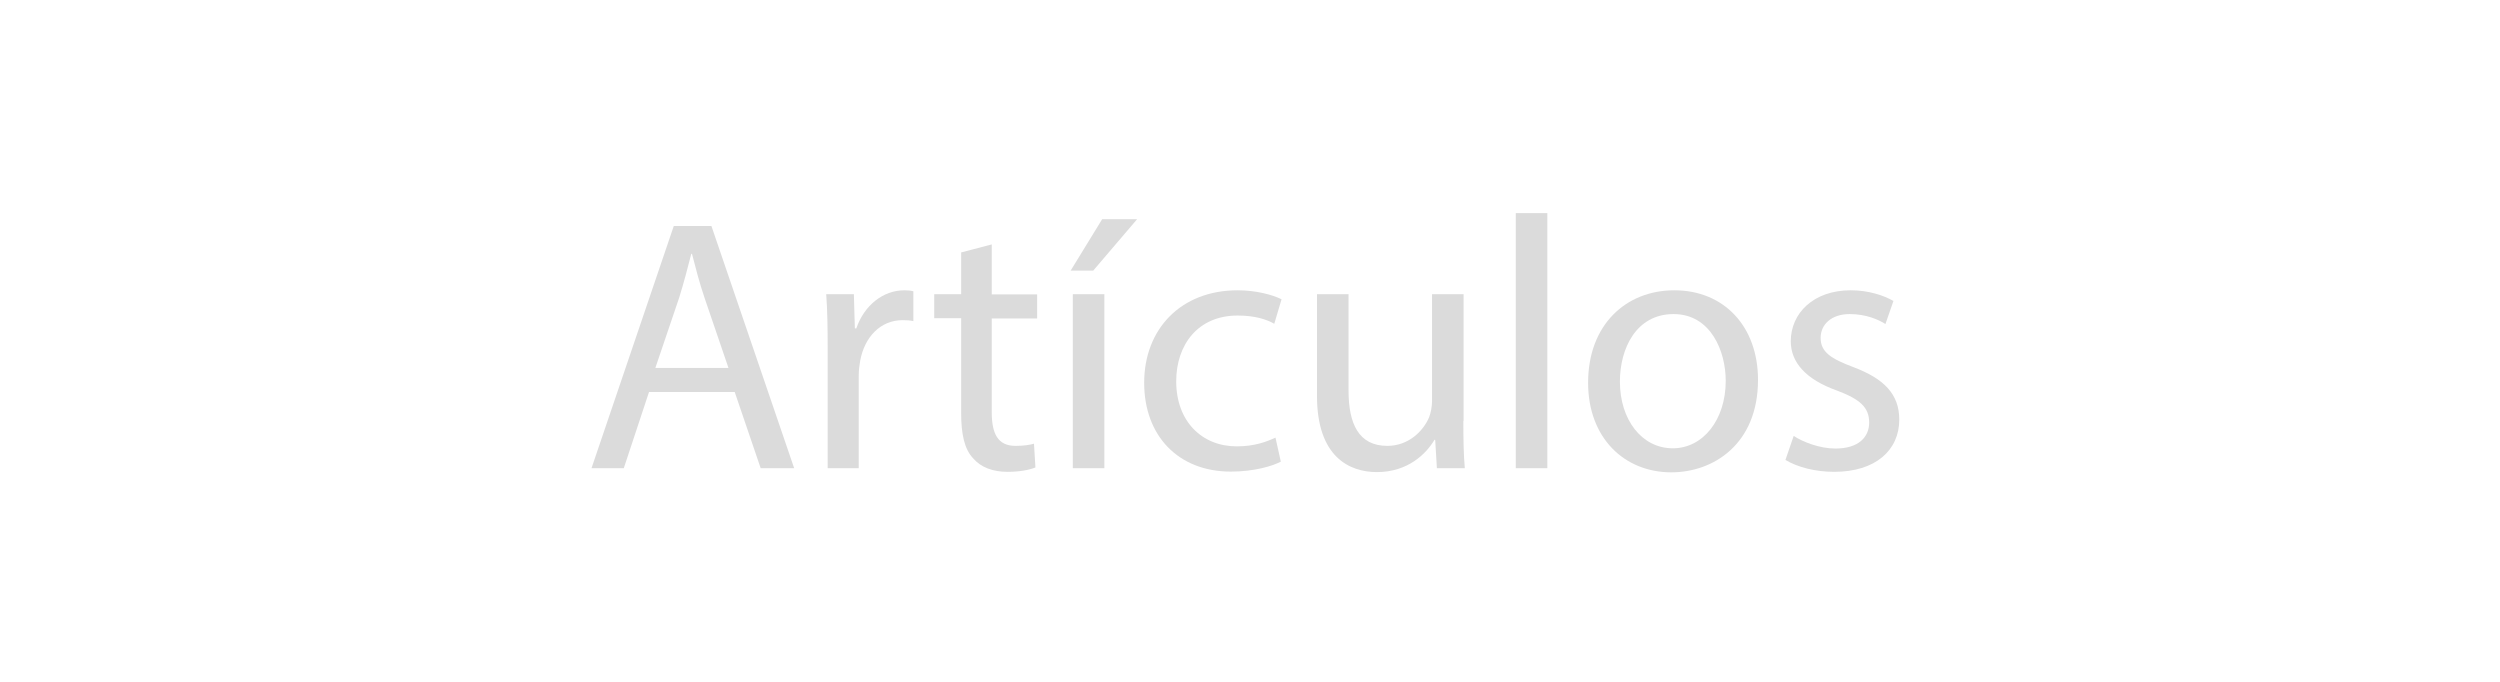<?xml version="1.0" encoding="utf-8"?>
<!-- Generator: Adobe Illustrator 25.3.0, SVG Export Plug-In . SVG Version: 6.00 Build 0)  -->
<svg version="1.1" id="Capa_1" xmlns="http://www.w3.org/2000/svg" xmlns:xlink="http://www.w3.org/1999/xlink" x="0px" y="0px"
	 viewBox="0 0 1030 281" style="enable-background:new 0 0 1030 281;" xml:space="preserve">
<style type="text/css">
	.st0{fill:#DBDBDB;}
</style>
<g>
	<g>
		<path class="st0" d="M267.4,161.5L257,192.9h-13.3l33.9-99.8h15.5l34.1,99.8h-13.8l-10.7-31.4H267.4z M300.1,151.5l-9.8-28.7
			c-2.2-6.5-3.7-12.4-5.2-18.2h-0.3c-1.5,5.9-3.1,12-5,18.1l-9.8,28.9H300.1z"/>
		<path class="st0" d="M341,143.6c0-8.4-0.1-15.7-0.6-22.4h11.4l0.4,14.1h0.6c3.3-9.6,11.1-15.7,19.8-15.7c1.5,0,2.5,0.1,3.7,0.4
			v12.3c-1.3-0.3-2.7-0.4-4.4-0.4c-9.2,0-15.7,7-17.5,16.7c-0.3,1.8-0.6,3.8-0.6,6.1v38.2H341V143.6z"/>
		<path class="st0" d="M408.6,100.7v20.6h18.7v9.9h-18.7v38.6c0,8.9,2.5,13.9,9.8,13.9c3.4,0,5.9-0.4,7.6-0.9l0.6,9.8
			c-2.5,1-6.5,1.8-11.5,1.8c-6.1,0-11-1.9-14.1-5.5c-3.7-3.8-5-10.2-5-18.7v-39.1h-11.1v-9.9h11.1v-17.2L408.6,100.7z"/>
		<path class="st0" d="M468.5,90.3l-18.1,21.2h-9.3l13-21.2H468.5z M442,192.9v-71.7h13v71.7H442z"/>
		<path class="st0" d="M527.7,190.2c-3.4,1.8-11,4.1-20.6,4.1c-21.6,0-35.7-14.7-35.7-36.6c0-22.1,15.1-38.1,38.5-38.1
			c7.7,0,14.5,1.9,18.1,3.7l-3,10.1c-3.1-1.8-8-3.4-15.1-3.4c-16.4,0-25.3,12.1-25.3,27.1c0,16.6,10.7,26.8,24.9,26.8
			c7.4,0,12.3-1.9,16-3.6L527.7,190.2z"/>
		<path class="st0" d="M602.9,173.4c0,7.4,0.1,13.9,0.6,19.5h-11.5l-0.7-11.7h-0.3c-3.4,5.8-11,13.3-23.7,13.3
			c-11.3,0-24.7-6.2-24.7-31.4v-41.9h13v39.7c0,13.6,4.1,22.8,16,22.8c8.7,0,14.8-6.1,17.2-11.8c0.7-1.9,1.2-4.3,1.2-6.7v-44h13
			V173.4z"/>
		<path class="st0" d="M624.5,87.8h13v105.1h-13V87.8z"/>
		<path class="st0" d="M724.3,156.5c0,26.5-18.4,38.1-35.7,38.1c-19.4,0-34.3-14.2-34.3-36.9c0-24,15.7-38.1,35.5-38.1
			C710.4,119.6,724.3,134.6,724.3,156.5z M667.4,157.2c0,15.7,9,27.5,21.8,27.5c12.4,0,21.8-11.7,21.8-27.8
			c0-12.1-6.1-27.5-21.5-27.5C674.1,129.4,667.4,143.6,667.4,157.2z"/>
		<path class="st0" d="M739,179.6c3.8,2.5,10.7,5.2,17.2,5.2c9.5,0,13.9-4.7,13.9-10.7c0-6.2-3.7-9.6-13.3-13.2
			c-12.9-4.6-19-11.7-19-20.3c0-11.5,9.3-21,24.7-21c7.3,0,13.6,2.1,17.6,4.4l-3.3,9.5c-2.8-1.8-8-4.1-14.7-4.1
			c-7.7,0-12,4.4-12,9.8c0,5.9,4.3,8.6,13.6,12.1c12.4,4.7,18.8,11,18.8,21.6c0,12.6-9.8,21.5-26.8,21.5c-7.8,0-15.1-1.9-20.1-4.9
			L739,179.6z"/>
	</g>
</g>
</svg>
